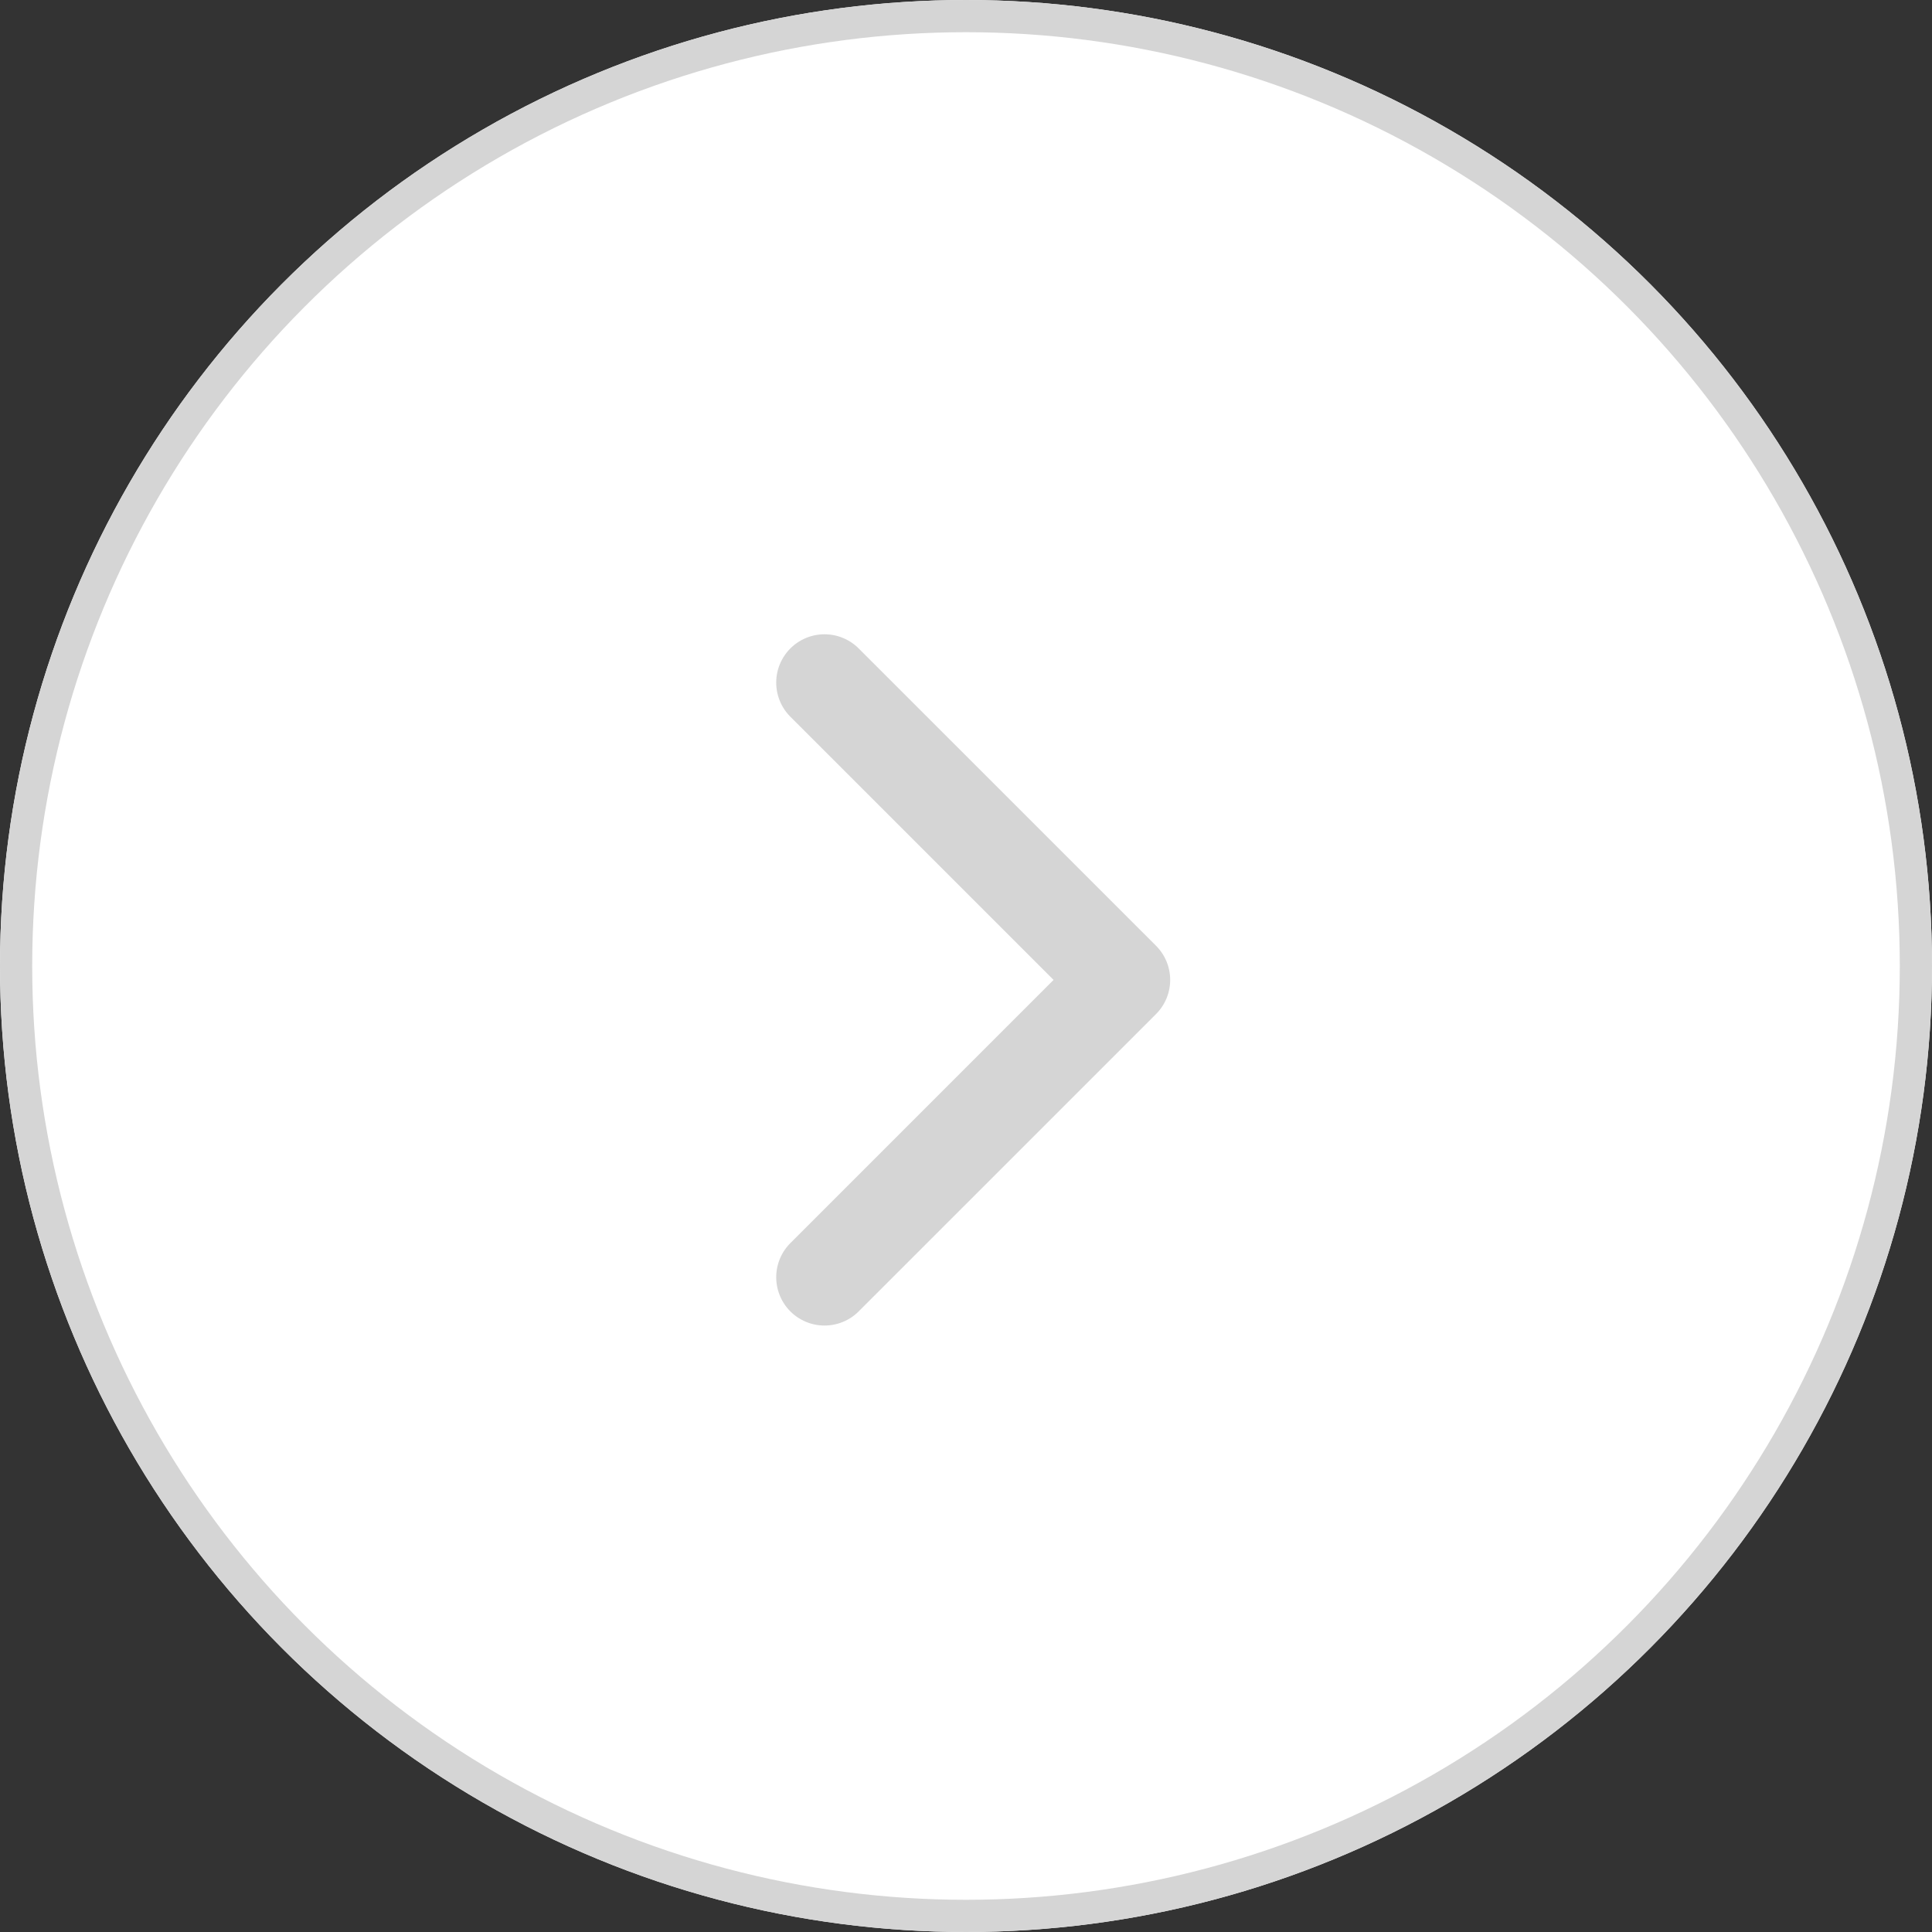 <svg xmlns="http://www.w3.org/2000/svg" width="60" height="60" viewBox="0 0 60 60">
  <rect x="0" y="0" width="60" height="60" fill="#333333" stroke="none"/>
  <g id="Group_600" data-name="Group 600" transform="translate(59.764 59.611) rotate(180)">
    <g id="Ellipse_13" data-name="Ellipse 13" transform="translate(-0.236 -0.389)" fill="#fff" stroke="#d5d5d5" stroke-width="1">
      <circle cx="30" cy="30" r="30" stroke="none"/>
      <circle cx="30" cy="30" r="29.5" fill="none"/>
    </g>
    <path id="Path_8329" data-name="Path 8329" d="M9.235,0,0,9.234l9.235,9.234" transform="translate(24.923 19.945)" fill="none" stroke="#d5d5d5" stroke-linecap="round" stroke-linejoin="round" stroke-width="3"/>
  </g>
</svg>
